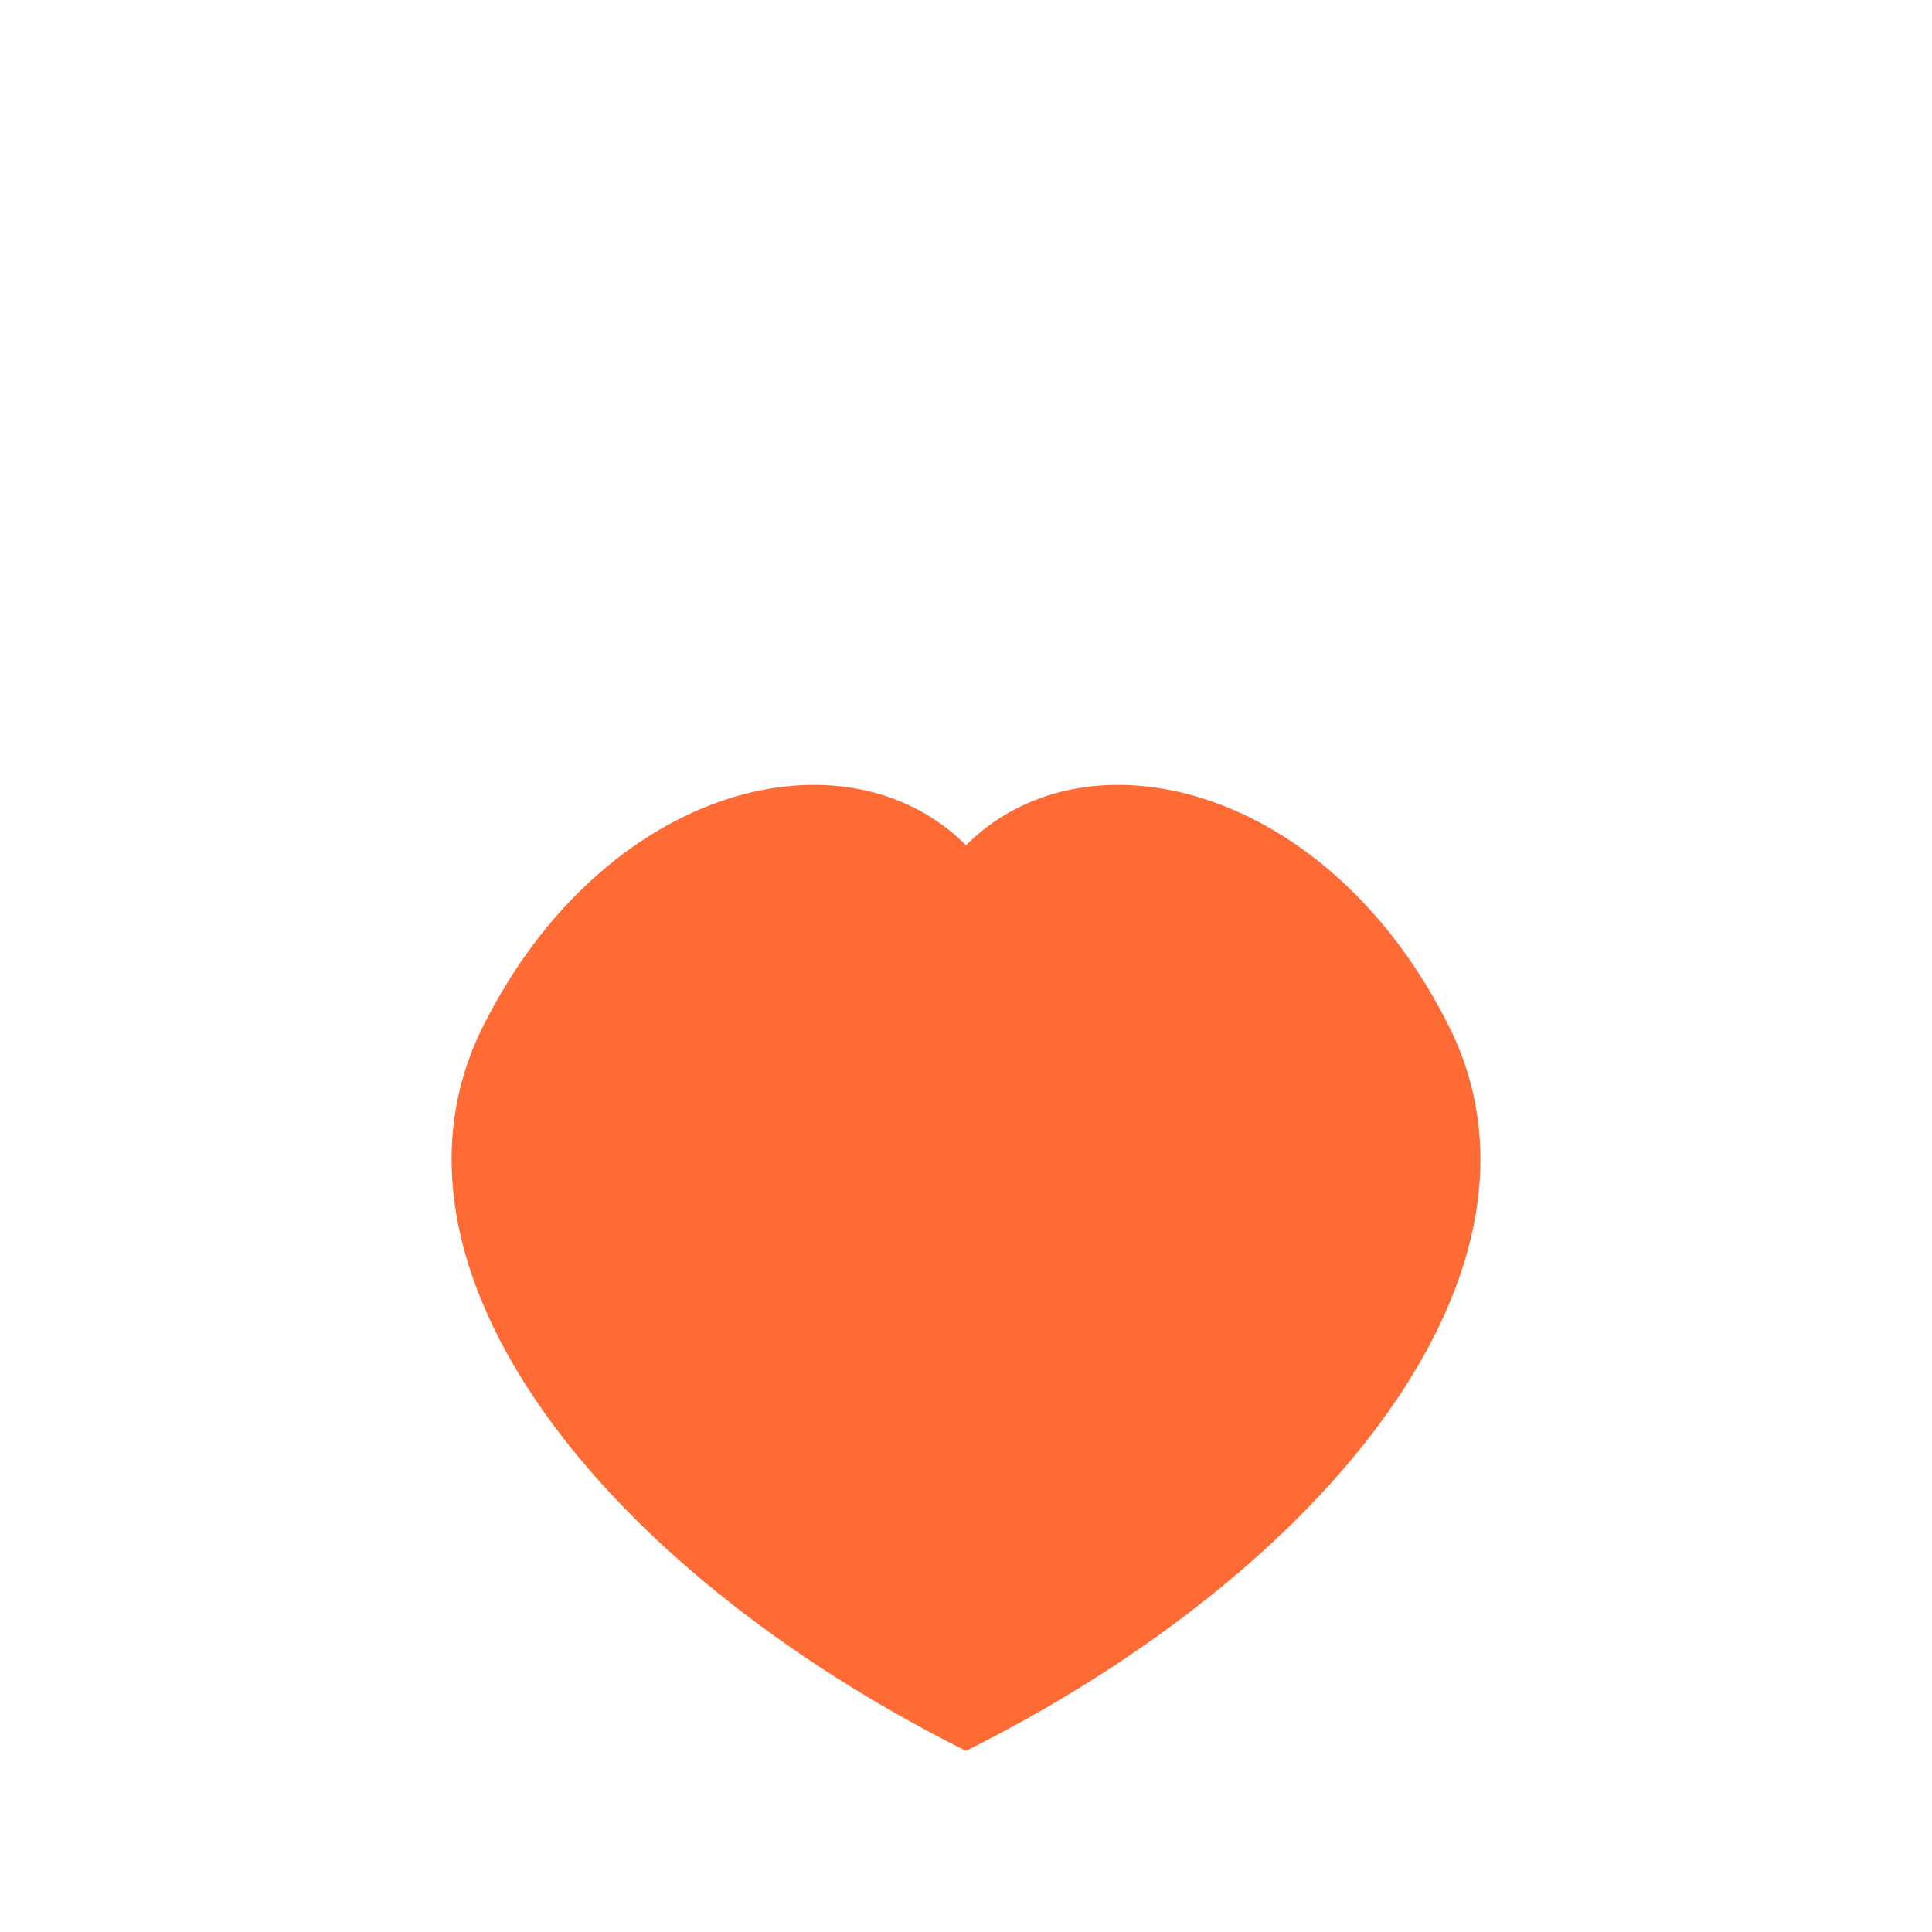 <svg xmlns="http://www.w3.org/2000/svg" viewBox="0 0 64 64" width="160" height="160">
  <path d="M16 34 C20 26, 28 24, 32 28 C36 24, 44 26, 48 34 C52 42, 44 52, 32 58 C20 52, 12 42, 16 34 Z" fill="#ff6b35"/>
</svg>